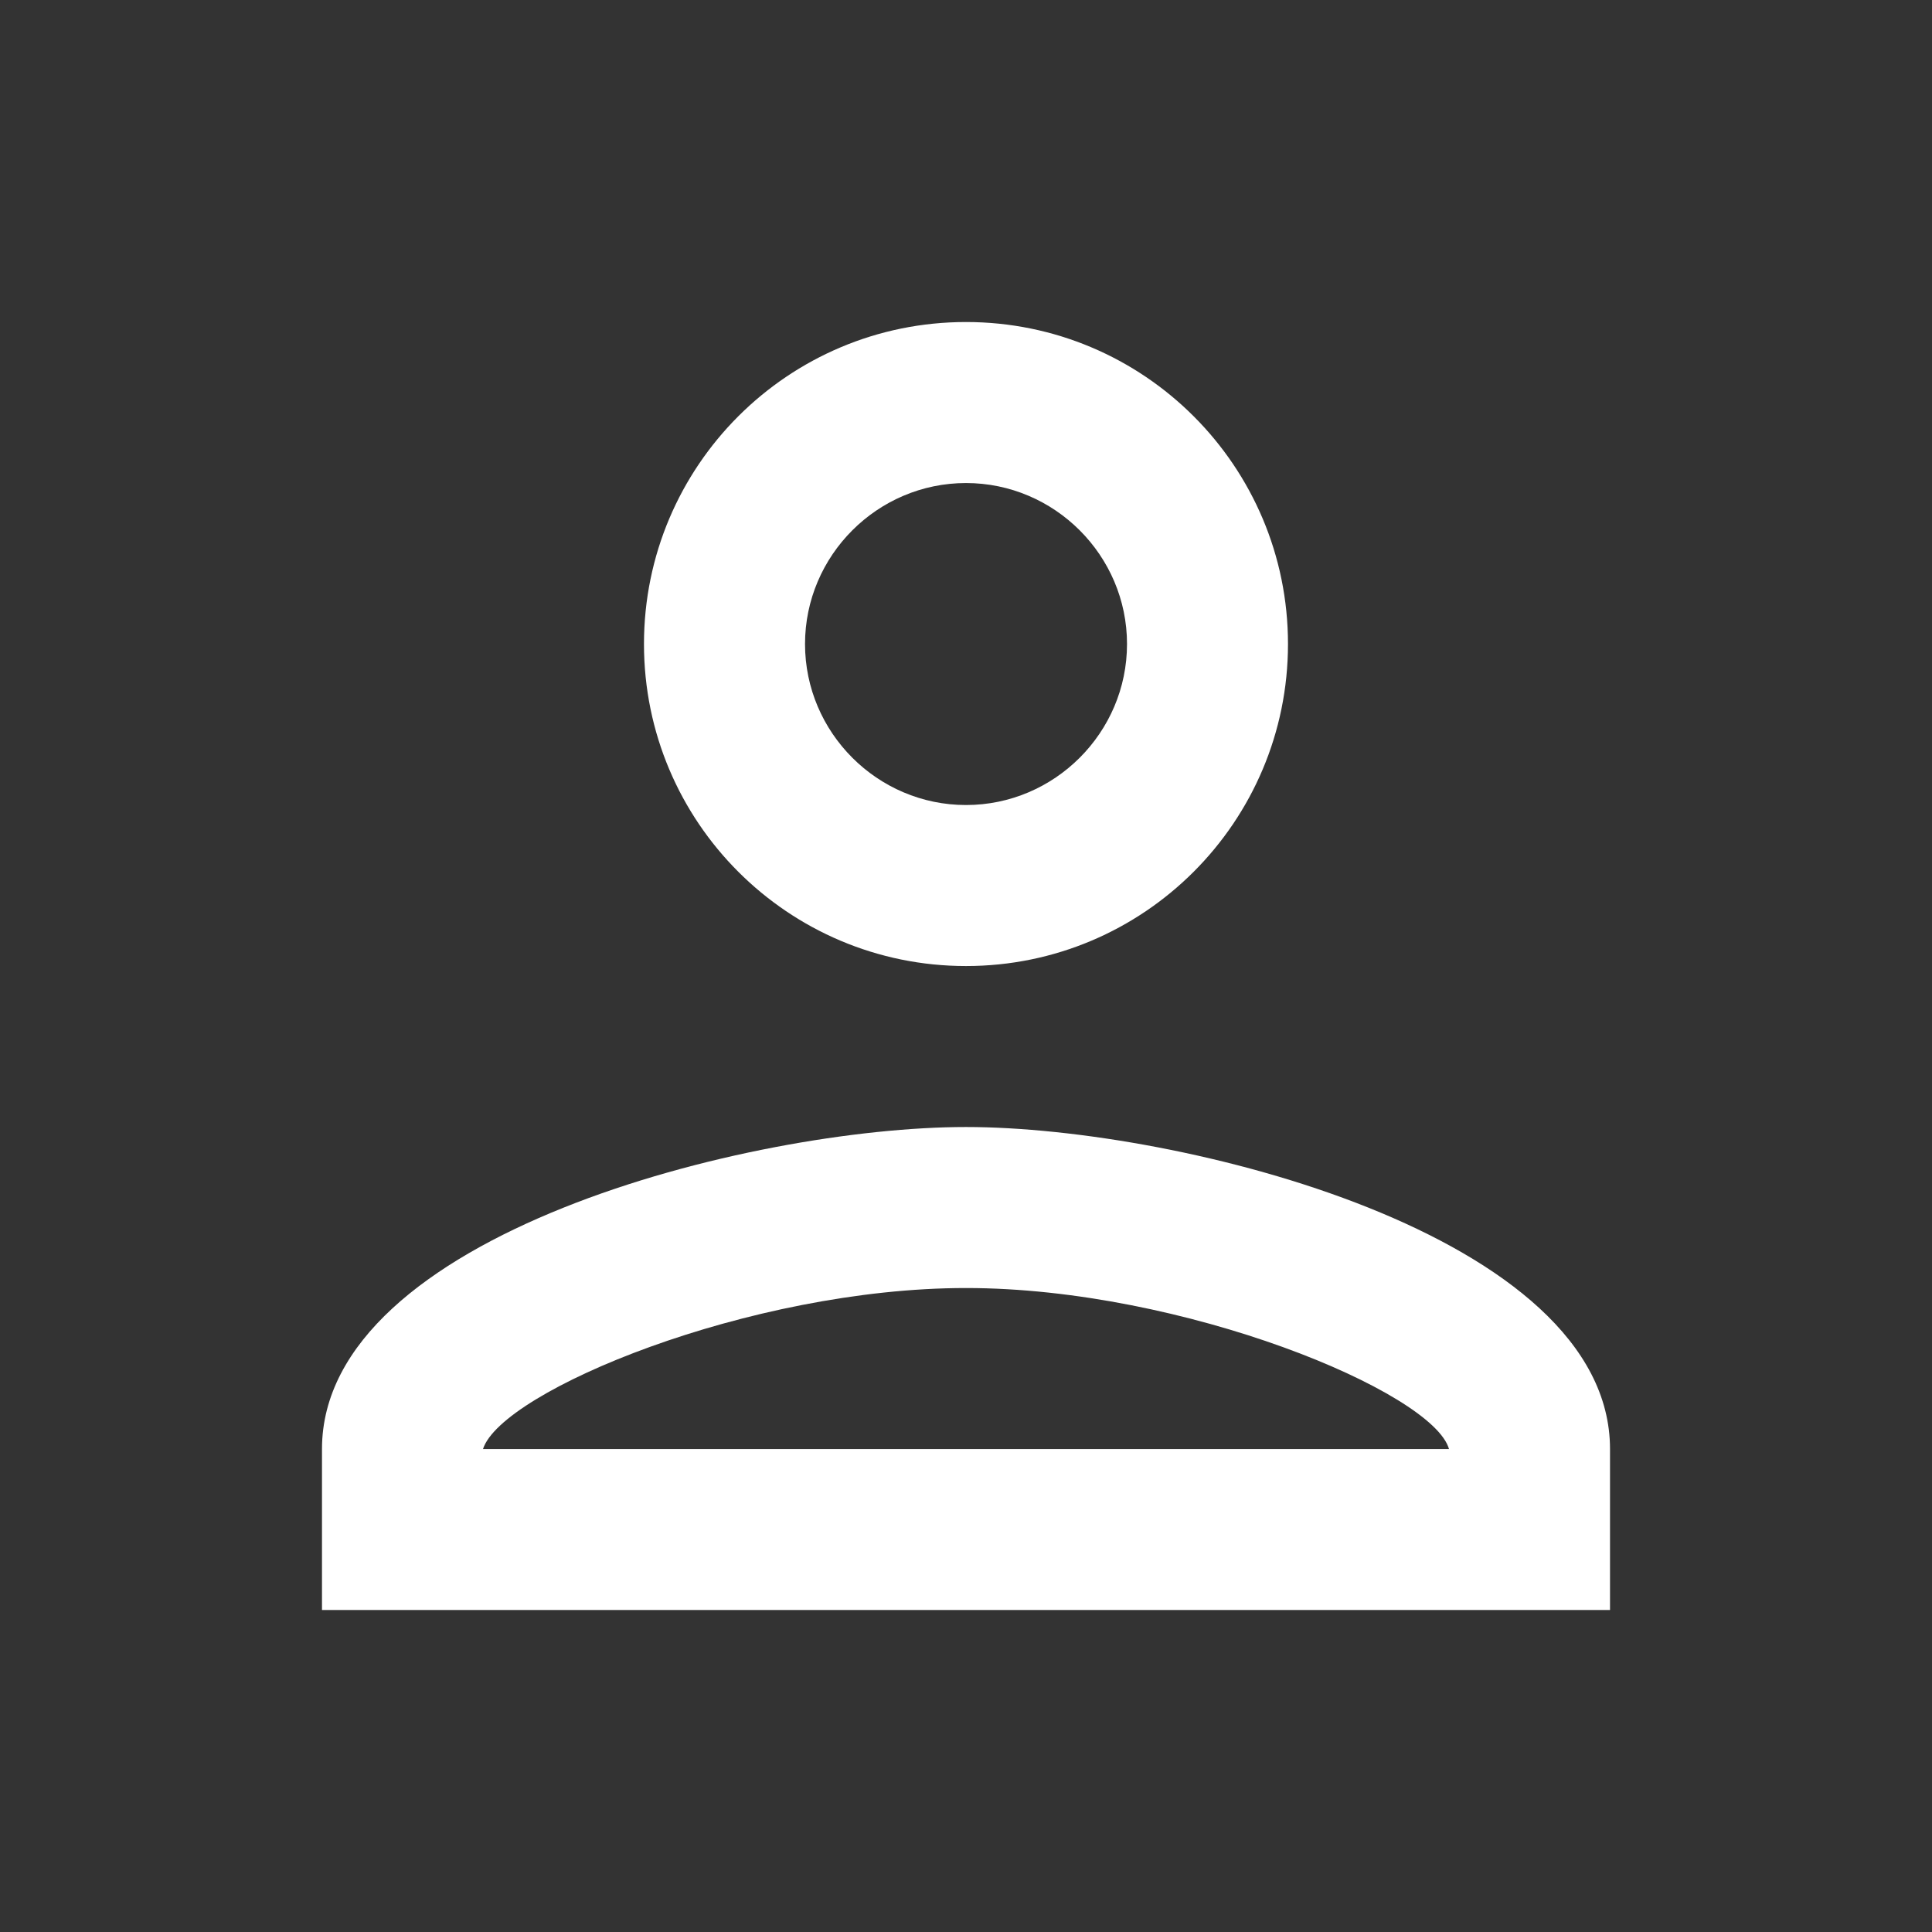 <svg width="50" height="50" viewBox="0 0 50 50" fill="none" xmlns="http://www.w3.org/2000/svg">
<rect x="0" y="0" width="50" height="50" fill="#333333" stroke="none"/>
<g id="User Icon">
<path id="icon/social/person_24px" fill-rule="evenodd" clip-rule="evenodd" d="M25 8.334C20.395 8.334 16.666 12.063 16.666 16.667C16.666 21.271 20.395 25.001 25 25.001C29.604 25.001 33.333 21.271 33.333 16.667C33.333 12.063 29.604 8.334 25 8.334ZM29.167 16.667C29.167 14.376 27.292 12.501 25 12.501C22.709 12.501 20.834 14.376 20.834 16.667C20.834 18.959 22.709 20.834 25 20.834C27.292 20.834 29.167 18.959 29.167 16.667ZM37.5 37.501C37.083 36.022 30.625 33.334 25 33.334C19.396 33.334 12.979 36.001 12.5 37.501H37.5ZM8.333 37.501C8.333 31.959 19.437 29.167 25 29.167C30.562 29.167 41.667 31.959 41.667 37.501V41.667H8.333V37.501Z" fill="white"/>
</g>
</svg>
